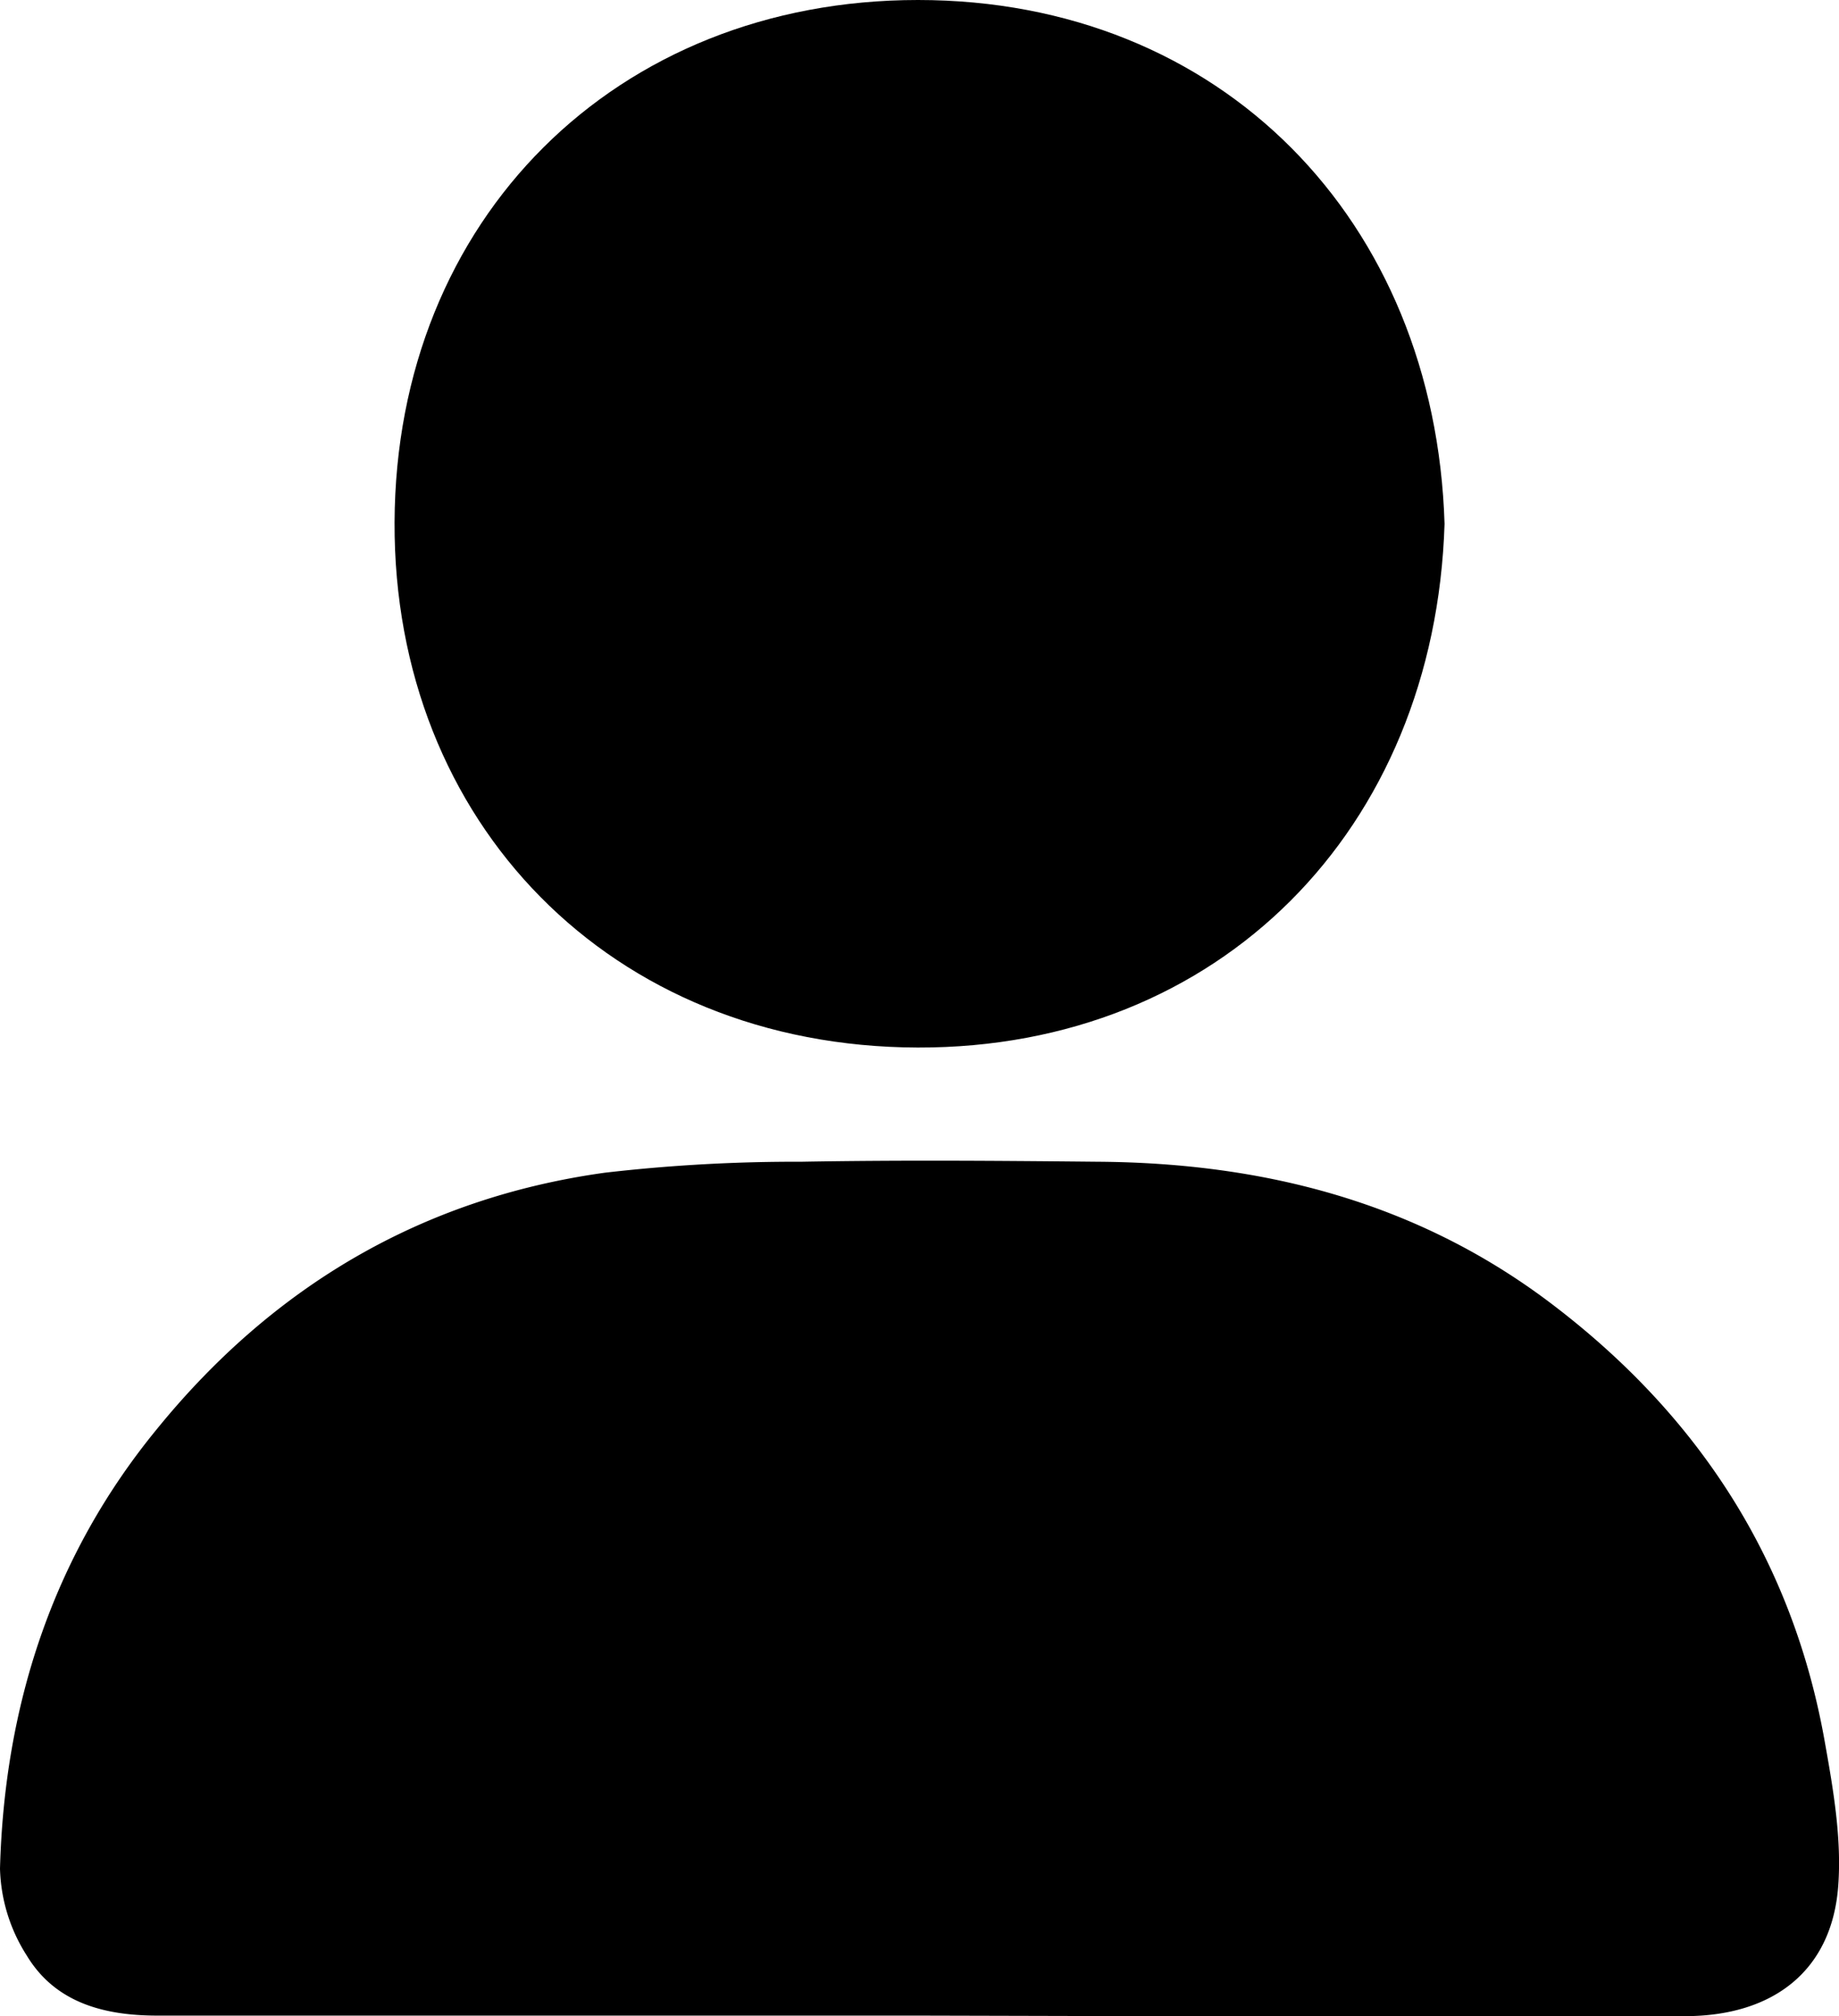 <svg id="Layer_1" data-name="Layer 1" xmlns="http://www.w3.org/2000/svg" viewBox="0 0 167.28 183.42"><path d="M83.68,183.37H14.32c-4.82,0-9.27-1.15-11.87-5.44A15.4,15.4,0,0,1,0,170C.4,155.18,4.79,141.57,14.28,130,24.85,117,38.41,109,55,106.69a150.46,150.46,0,0,1,17.88-1c9-.16,18-.09,27,0,15.18.1,29.28,3.74,41.51,13.12,13.2,10.1,21.69,23.2,24.6,39.67.77,4.31,1.54,8.77,1.22,13.08-.56,7.66-5.83,11.84-13.91,11.86H103.65Z"/><path d="M131.4,47.66c-.88,27.85-20.51,47.71-47.92,47.64-27.93-.07-47.69-20.5-47.59-47.78C36,19.9,56.05,0,83.5,0,111.11,0,130.55,20.05,131.4,47.66Z"/></svg>